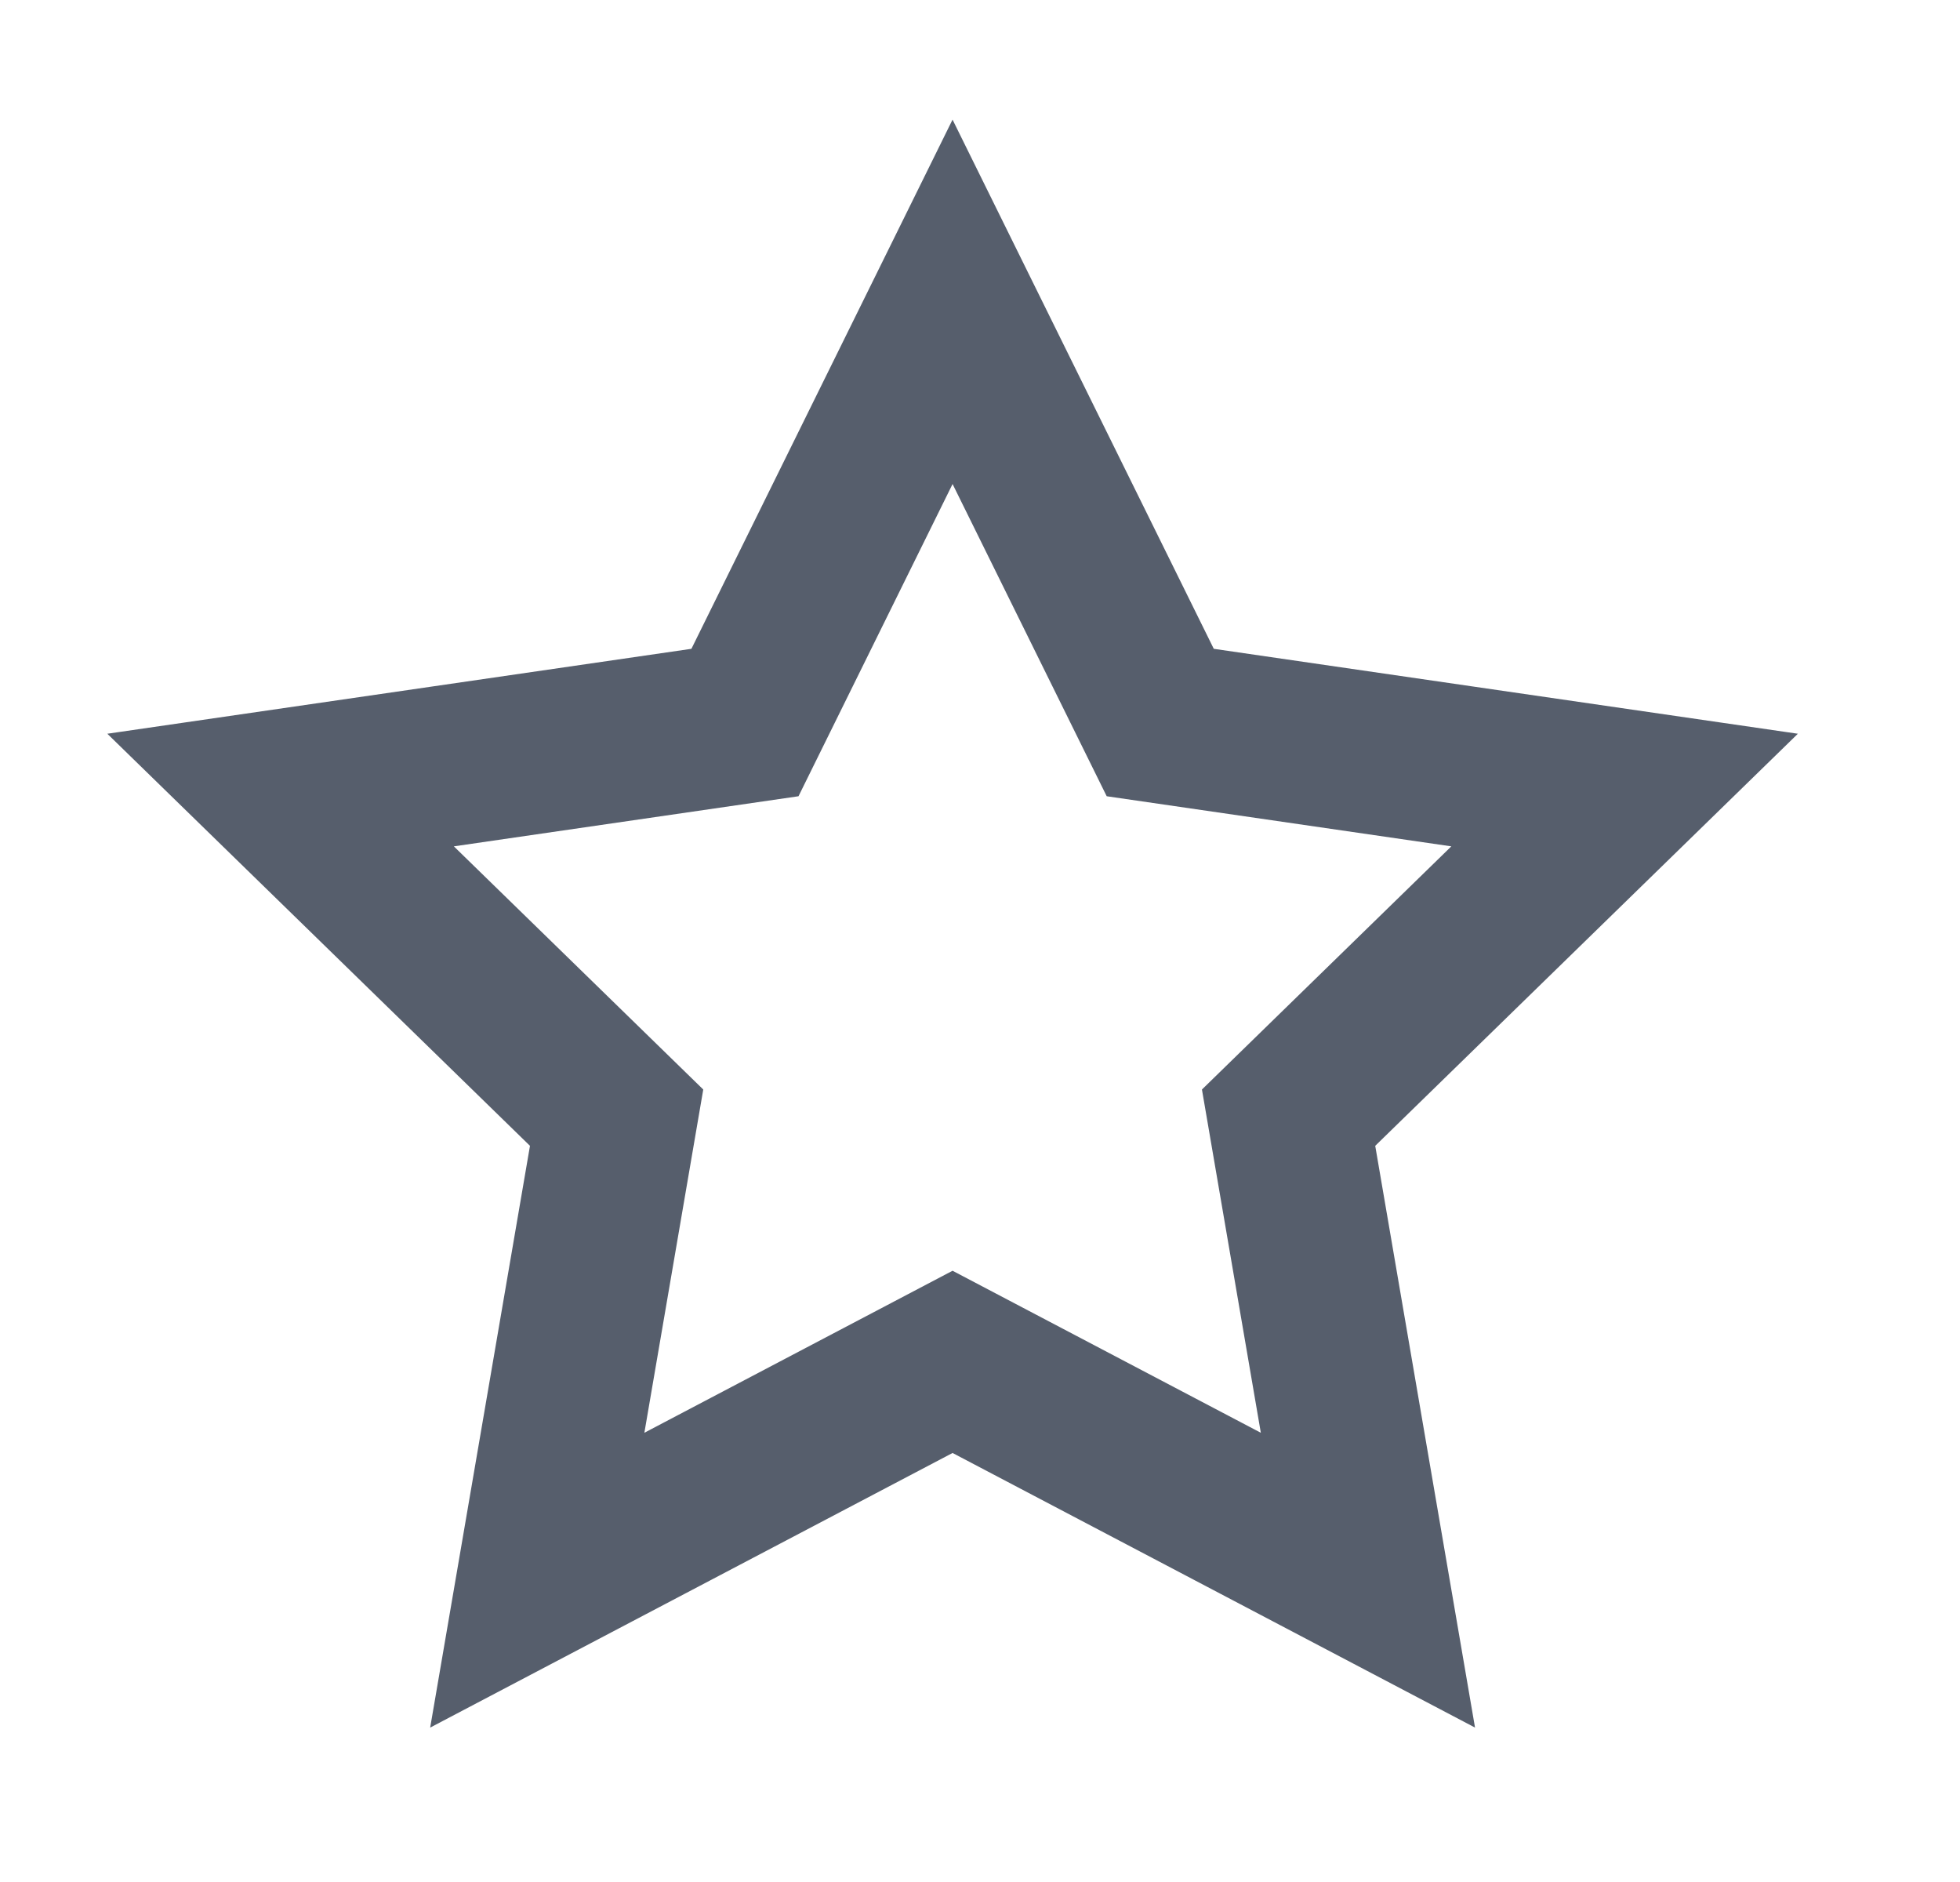<svg width="25" height="24" viewBox="0 0 25 24" fill="none" xmlns="http://www.w3.org/2000/svg">
<path d="M12.15 3.849L14.799 9.214L20.722 10.075L16.436 14.253L17.448 20.151L12.15 17.367L6.853 20.151L7.865 14.253L3.579 10.075L9.502 9.214L12.15 3.849Z" stroke="#565E6C" stroke-width="2.057" stroke-miterlimit="10" stroke-linecap="square"/>
</svg>
